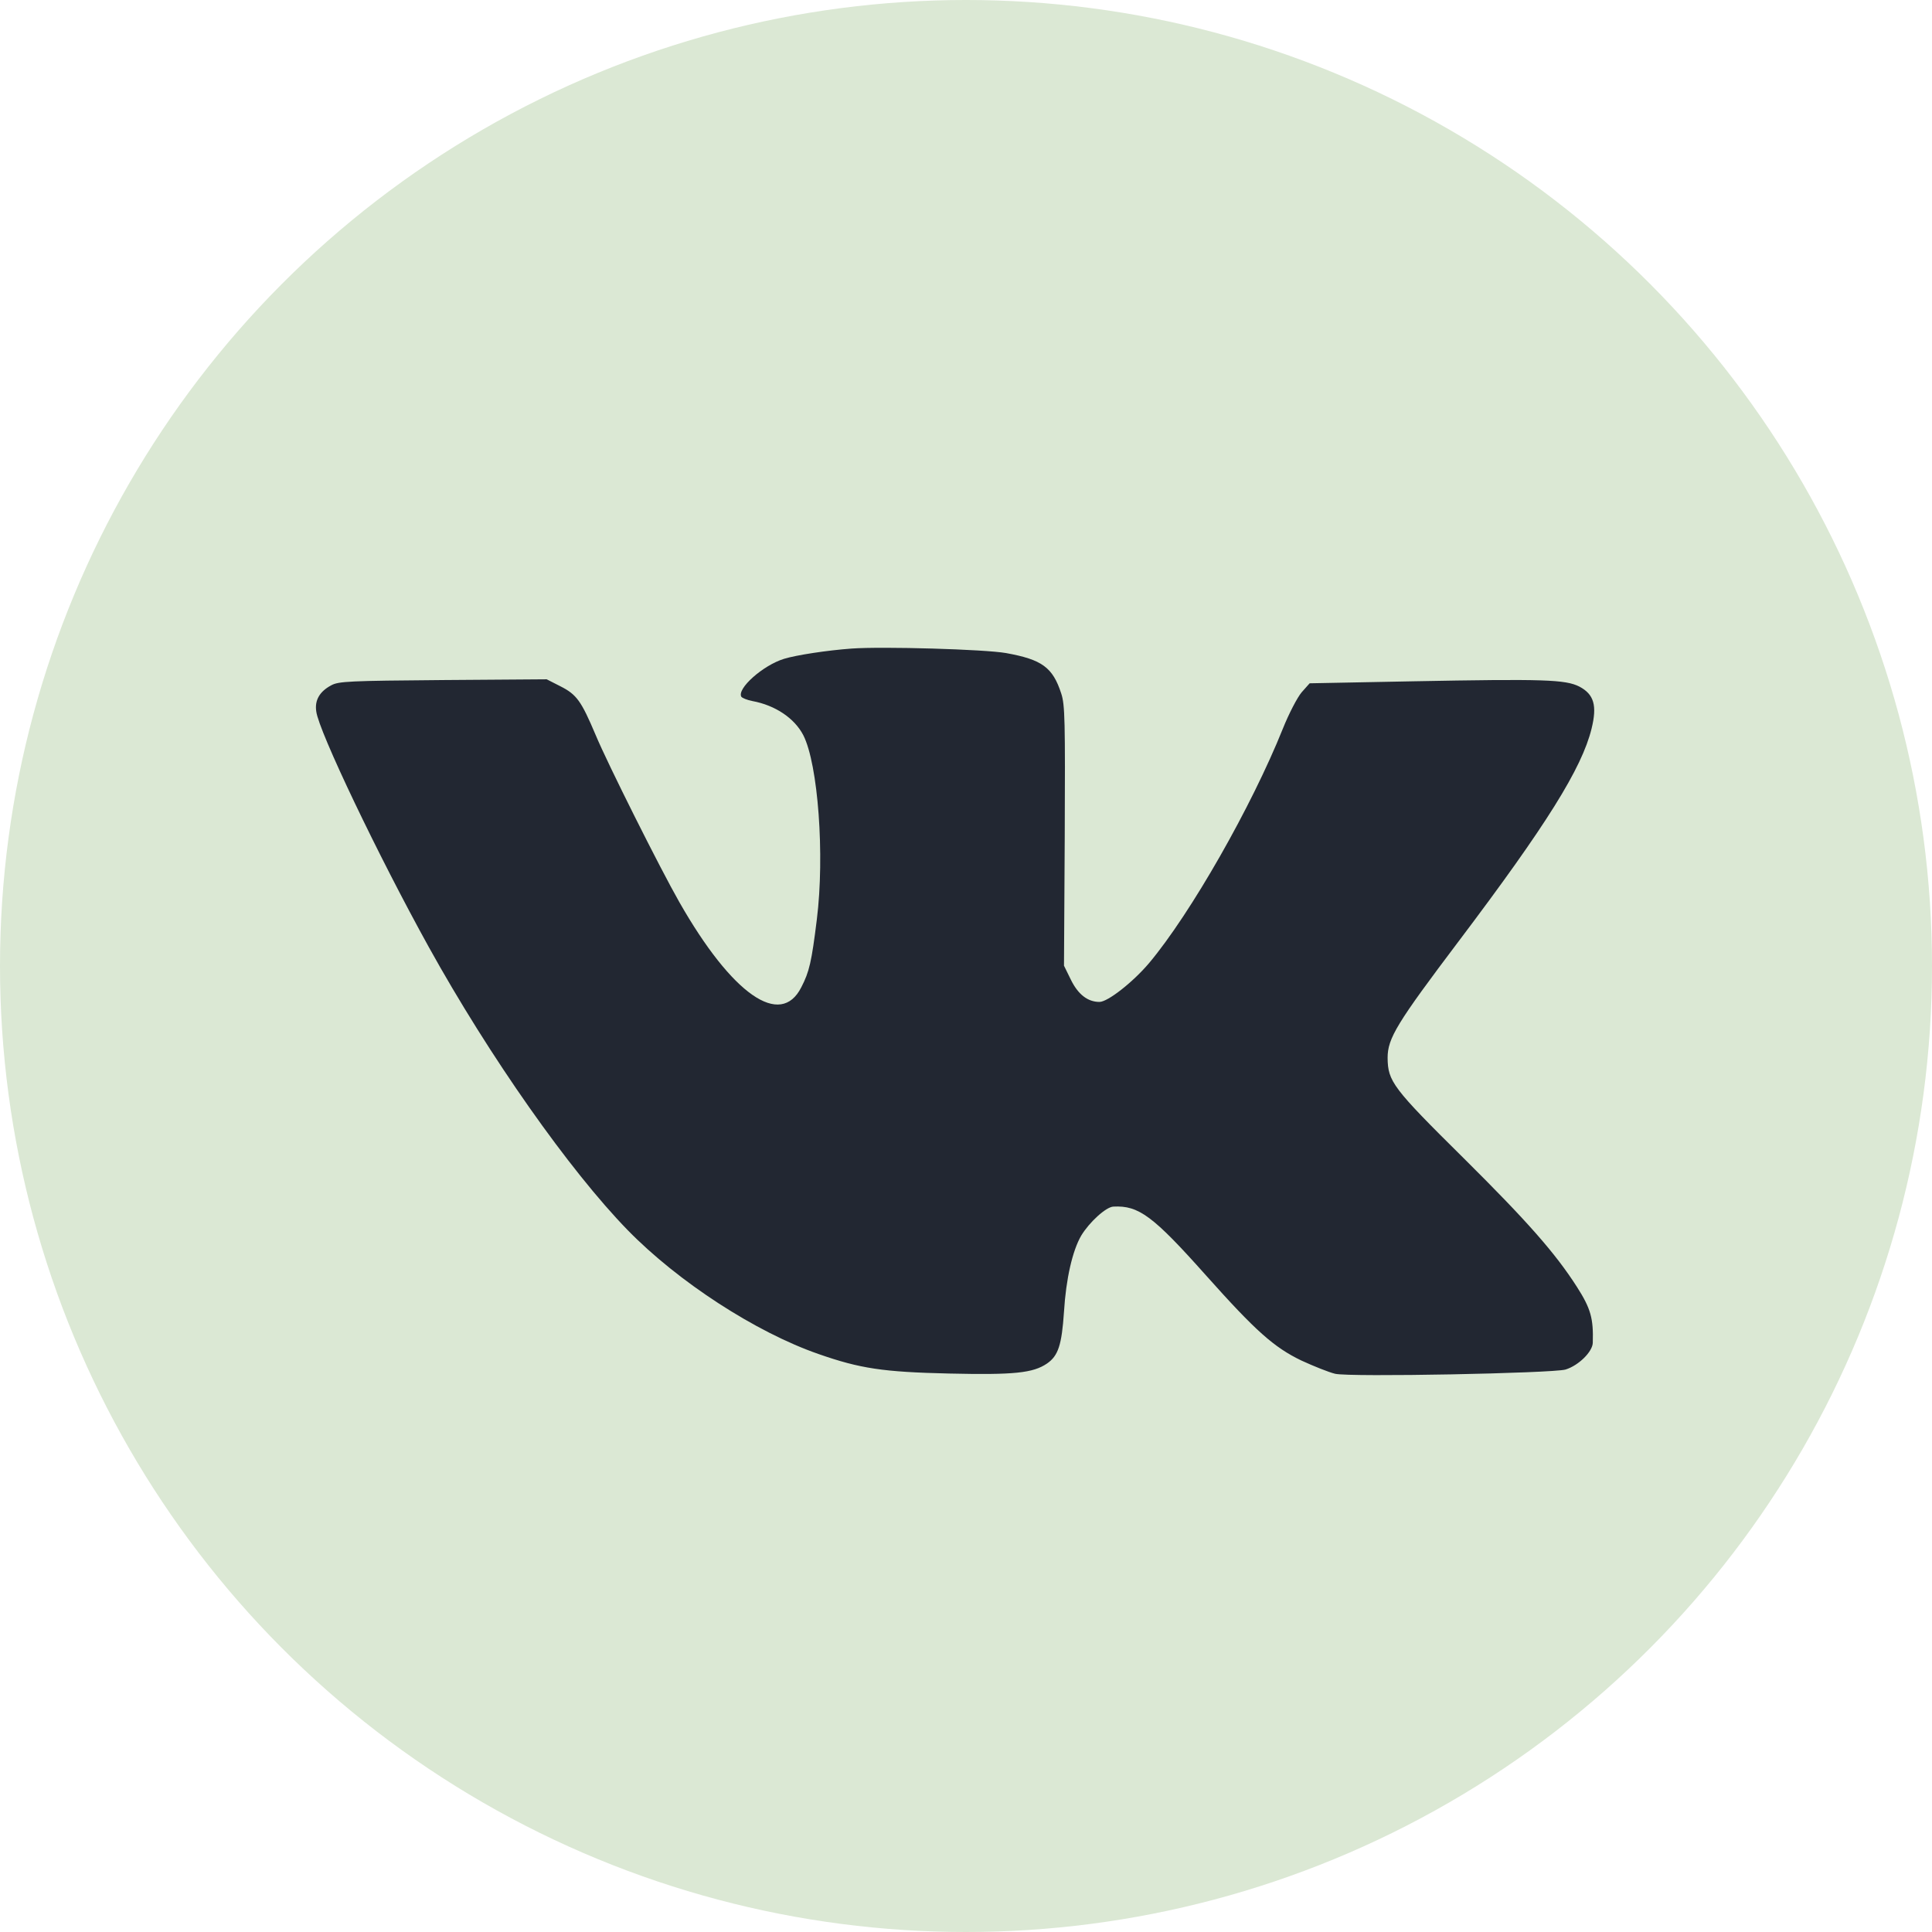 <svg width="850" height="850" viewBox="0 0 850 850" fill="none" xmlns="http://www.w3.org/2000/svg">
<circle cx="425" cy="425" r="425" fill="#DBE8D4"/>
<path d="M374.656 285.341C363.991 286.111 350.358 288.2 344.971 289.849C335.625 292.707 324.081 303.042 326.17 306.561C326.609 307.111 328.698 307.99 331.007 308.43C341.122 310.299 349.588 316.016 353.437 323.493C359.923 336.247 362.892 376.267 359.374 404.524C357.065 423.215 356.075 427.503 352.557 434.319C343.431 452.461 322.102 437.618 298.903 396.937C290.547 382.314 267.238 335.807 262.07 323.383C255.694 308.32 253.715 305.571 246.568 301.943L240.521 298.865L194.893 299.194C153.663 299.524 148.935 299.744 145.746 301.503C140.579 304.252 138.38 308.1 139.15 313.048C140.249 321.733 166.526 376.707 188.626 416.618C215.343 464.885 250.636 515.02 276.144 541.188C298.353 563.947 332.547 586.156 360.143 595.722C378.395 602.099 388.51 603.638 417.536 604.298C446.232 604.957 454.478 604.078 460.635 599.9C465.583 596.491 467.122 591.764 468.111 577.141C468.991 562.628 471.85 550.204 475.698 543.607C479.216 537.78 486.582 530.963 489.881 530.853C500.986 530.303 507.253 534.921 530.561 561.088C552.441 585.607 560.467 592.753 572.561 598.58C578.058 601.109 584.655 603.748 587.404 604.407C594.001 605.947 683.058 604.188 688.775 602.538C694.492 600.779 700.649 594.732 700.759 590.774C701.089 580.109 699.88 575.711 693.833 566.256C684.267 551.303 671.953 537.34 643.917 509.523C612.692 478.628 610.603 475.769 610.493 465.434C610.493 456.749 614.561 450.152 641.938 413.869C680.529 362.744 695.922 338.006 700.21 320.634C702.738 310.409 701.309 305.461 694.822 302.053C688.665 298.974 679.43 298.645 621.598 299.744L576.189 300.624L572.671 304.582C570.802 306.781 567.064 313.927 564.425 320.524C550.682 354.828 523.855 401.885 505.603 423.654C498.457 432.12 487.352 440.806 483.724 440.806C478.556 440.806 474.268 437.508 471.08 430.911L468.111 424.864L468.441 367.801C468.661 317.006 468.551 310.079 466.902 305.131C463.164 293.587 458.436 290.179 442.604 287.32C433.258 285.671 388.4 284.351 374.656 285.341Z" fill="#222732"/>
</svg>

